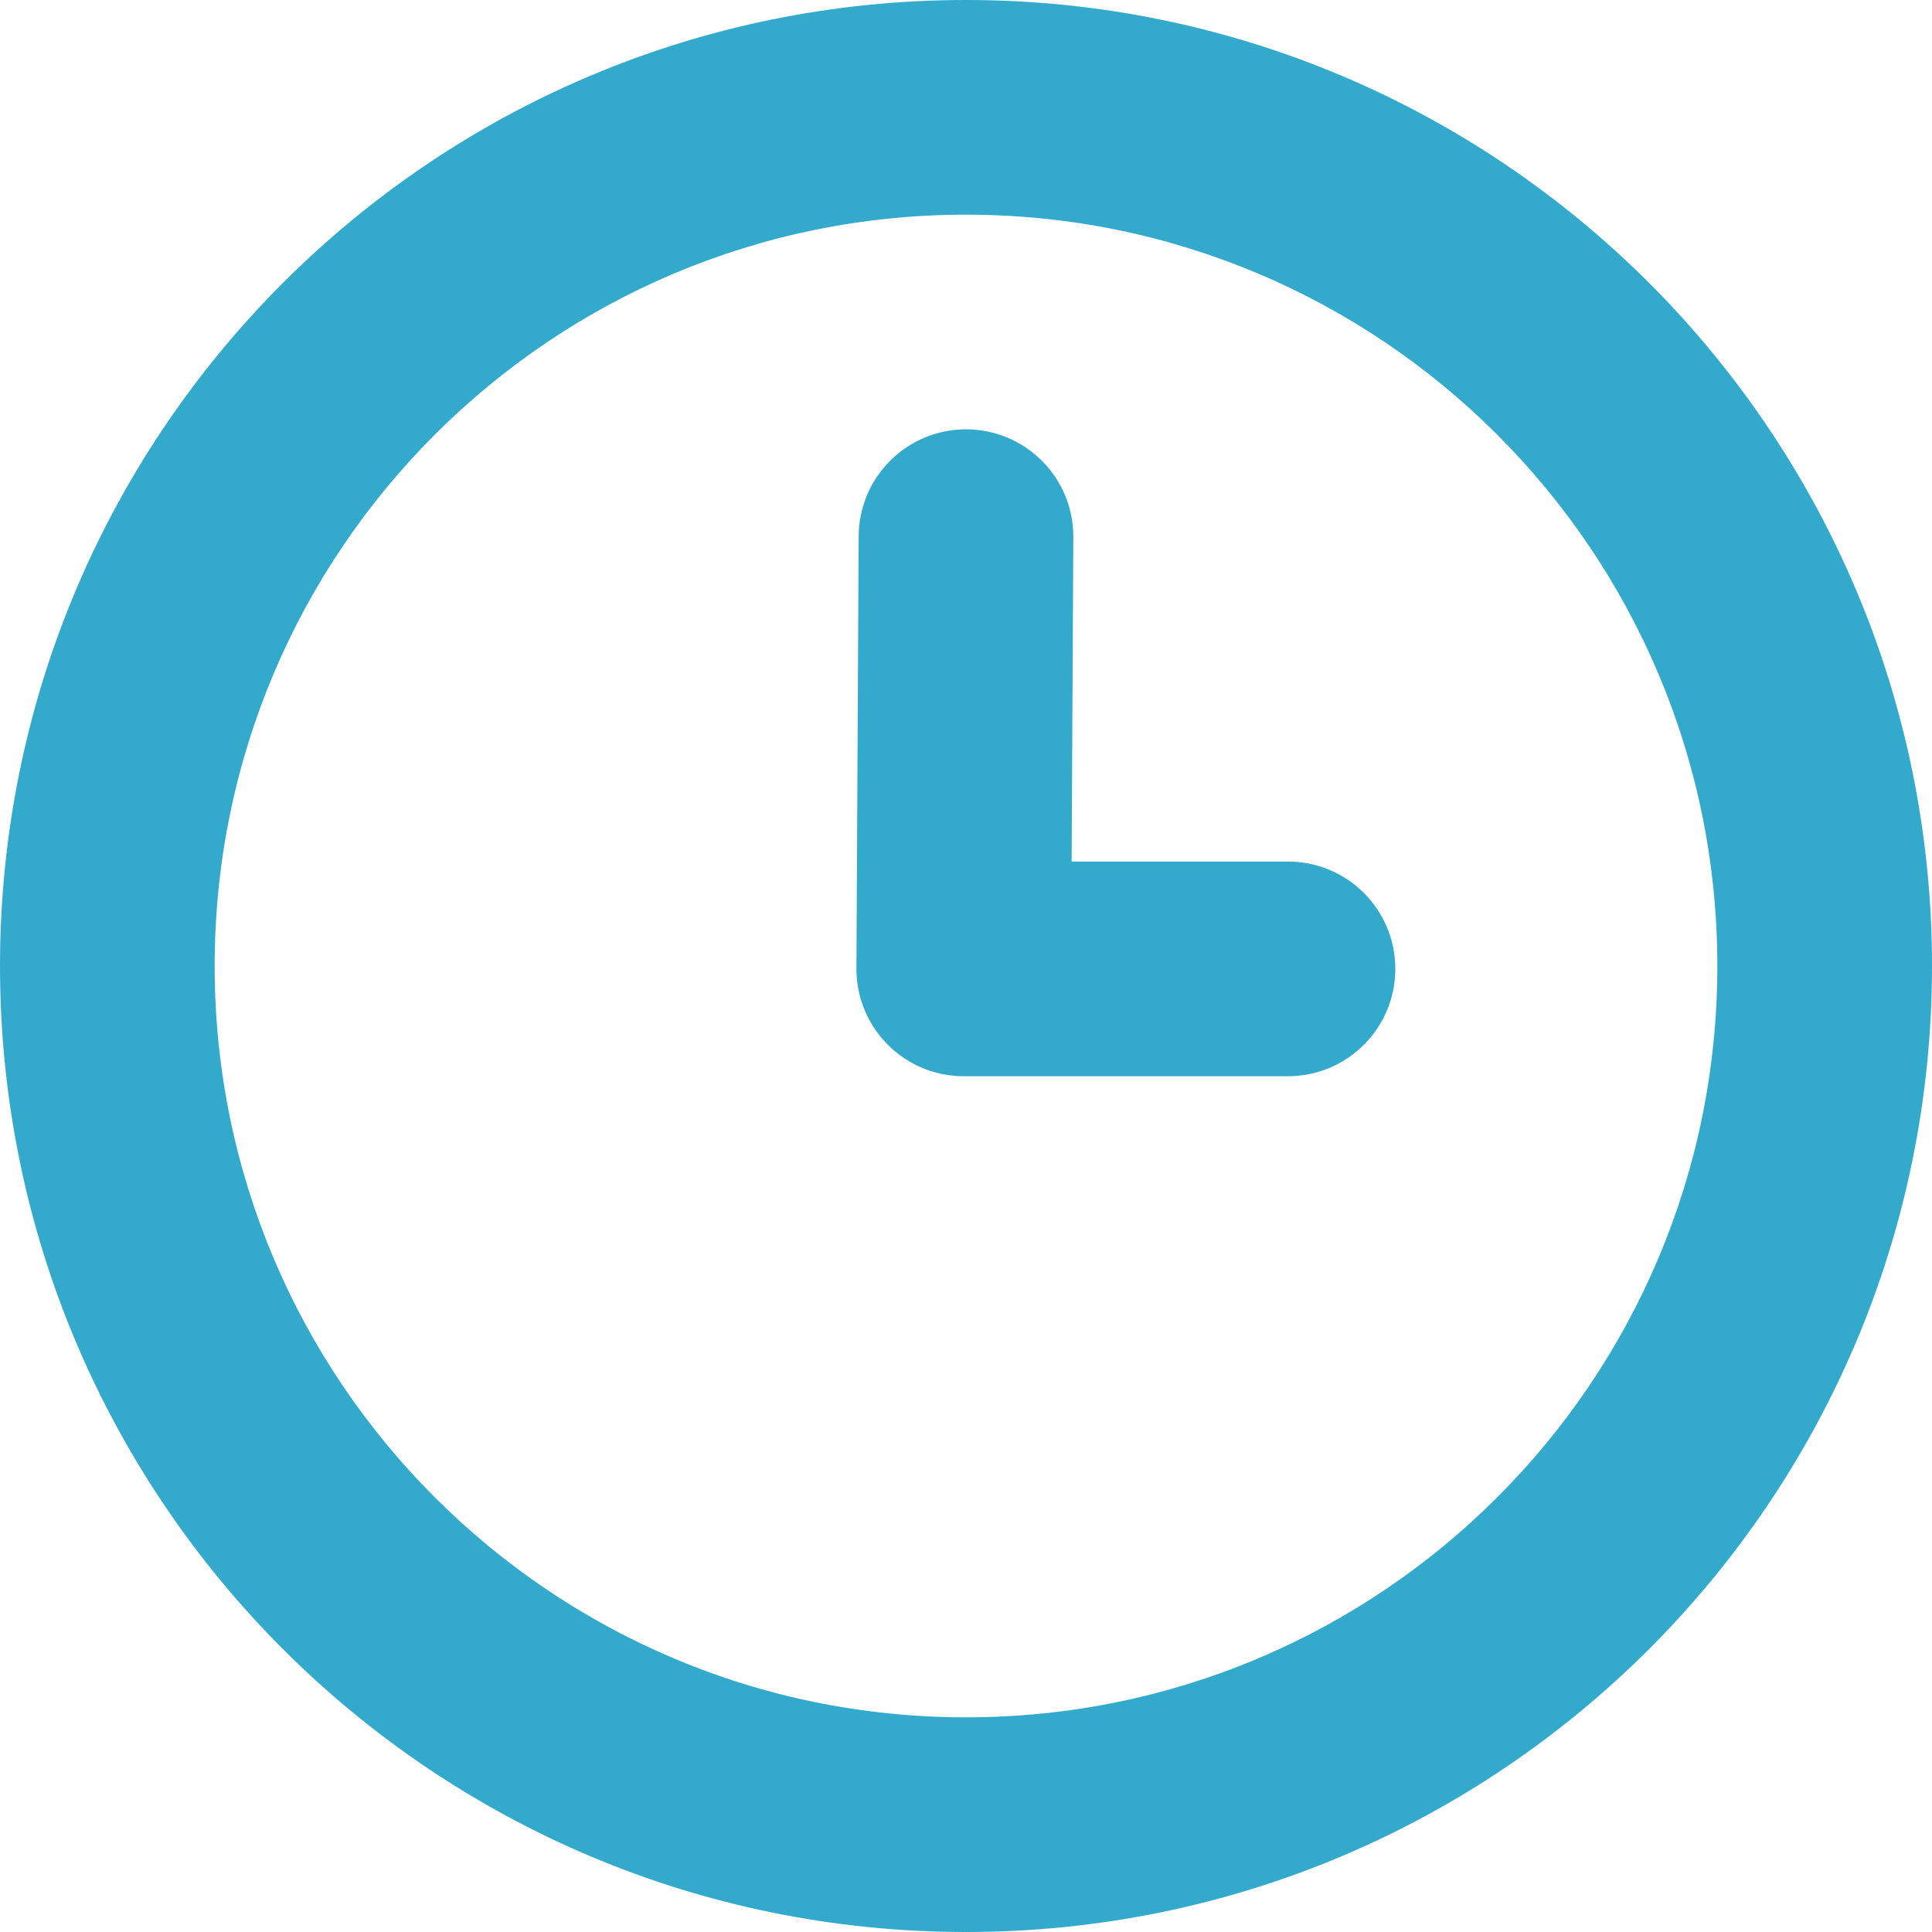 <svg xmlns="http://www.w3.org/2000/svg" width="18" height="18" viewBox="0 0 18 18">
  <title>Clock</title>
  <g fill="none" fill-rule="evenodd" stroke="none" stroke-width="1">
    <path fill="#3AC" d="M7.979,9.022 L8,4.995 C8.003,4.443 8.453,3.997 9.005,4 C9.557,4.003 10.003,4.453 10,5.005 L9.984,8.027 L12,8.027 C12.552,8.027 13,8.474 13,9.027 C13,9.579 12.552,10.027 12,10.027 L8.979,10.027 C8.427,10.027 7.979,9.579 7.979,9.027 C7.979,9.025 7.979,9.023 7.979,9.022 Z M9,16 C12.866,16 16,12.866 16,9 C16,5.134 12.866,2 9,2 C5.134,2 2,5.134 2,9 C2,12.866 5.134,16 9,16 Z M9,18 C4.029,18 0,13.971 0,9 C0,4.029 4.029,0 9,0 C13.971,0 18,4.029 18,9 C18,13.971 13.971,18 9,18 Z"/>
  </g>
</svg>
